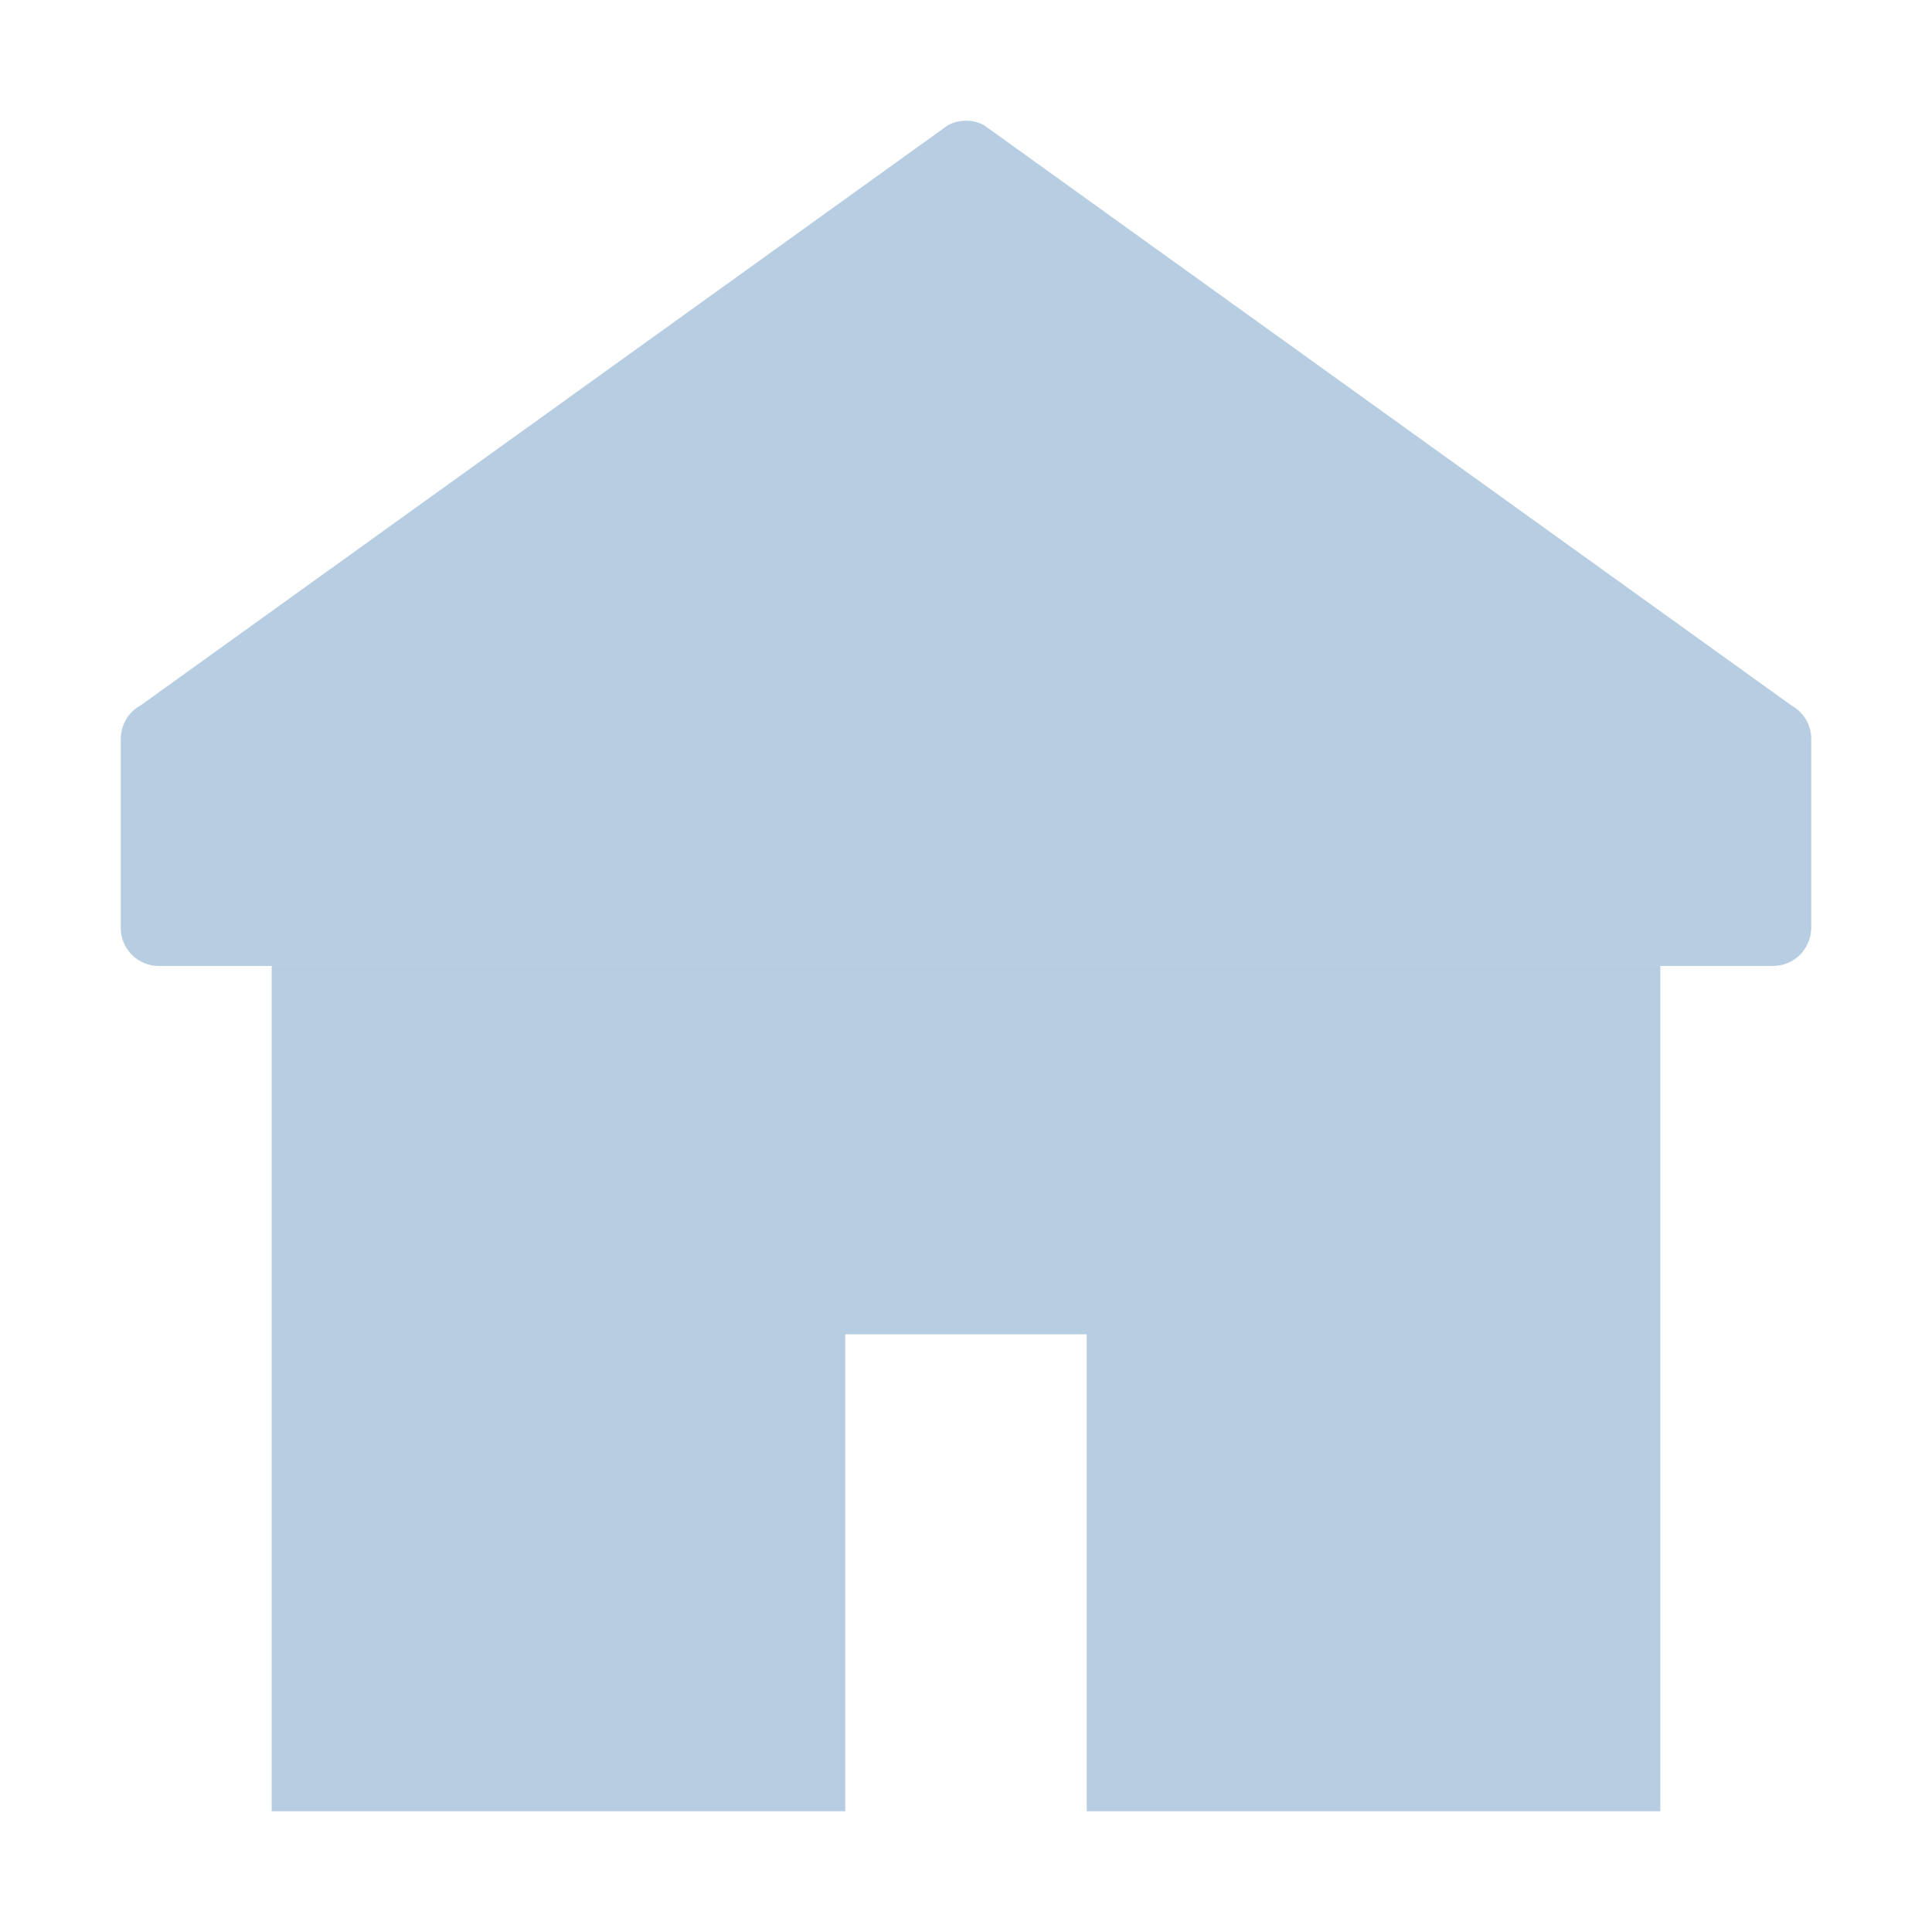 <svg viewBox="0 0 64 64" fill="none" xmlns="http://www.w3.org/2000/svg">
<path d="M4 24.479C4 24.25 4.061 24.025 4.18 23.829C4.296 23.629 4.466 23.467 4.67 23.359L31.4 4.149C31.585 4.05 31.791 3.998 32 3.998C32.209 3.998 32.416 4.05 32.6 4.149L59.33 23.359C59.532 23.469 59.701 23.631 59.82 23.829C59.938 24.025 60 24.25 60 24.479V30.729C59.997 31.065 59.864 31.387 59.63 31.629C59.39 31.866 59.067 31.999 58.73 31.999H5.27C5.103 32 4.937 31.968 4.782 31.905C4.628 31.841 4.487 31.748 4.369 31.63C4.251 31.512 4.157 31.371 4.094 31.216C4.031 31.062 3.999 30.896 4 30.729V24.479Z" fill="#B7CDE1"/>
<path d="M28 32H9V60H28V32ZM36 32H28V44.2H32H36V32ZM55 32H36V60H55V32Z" fill="#B7CDE1"/>
</svg>
